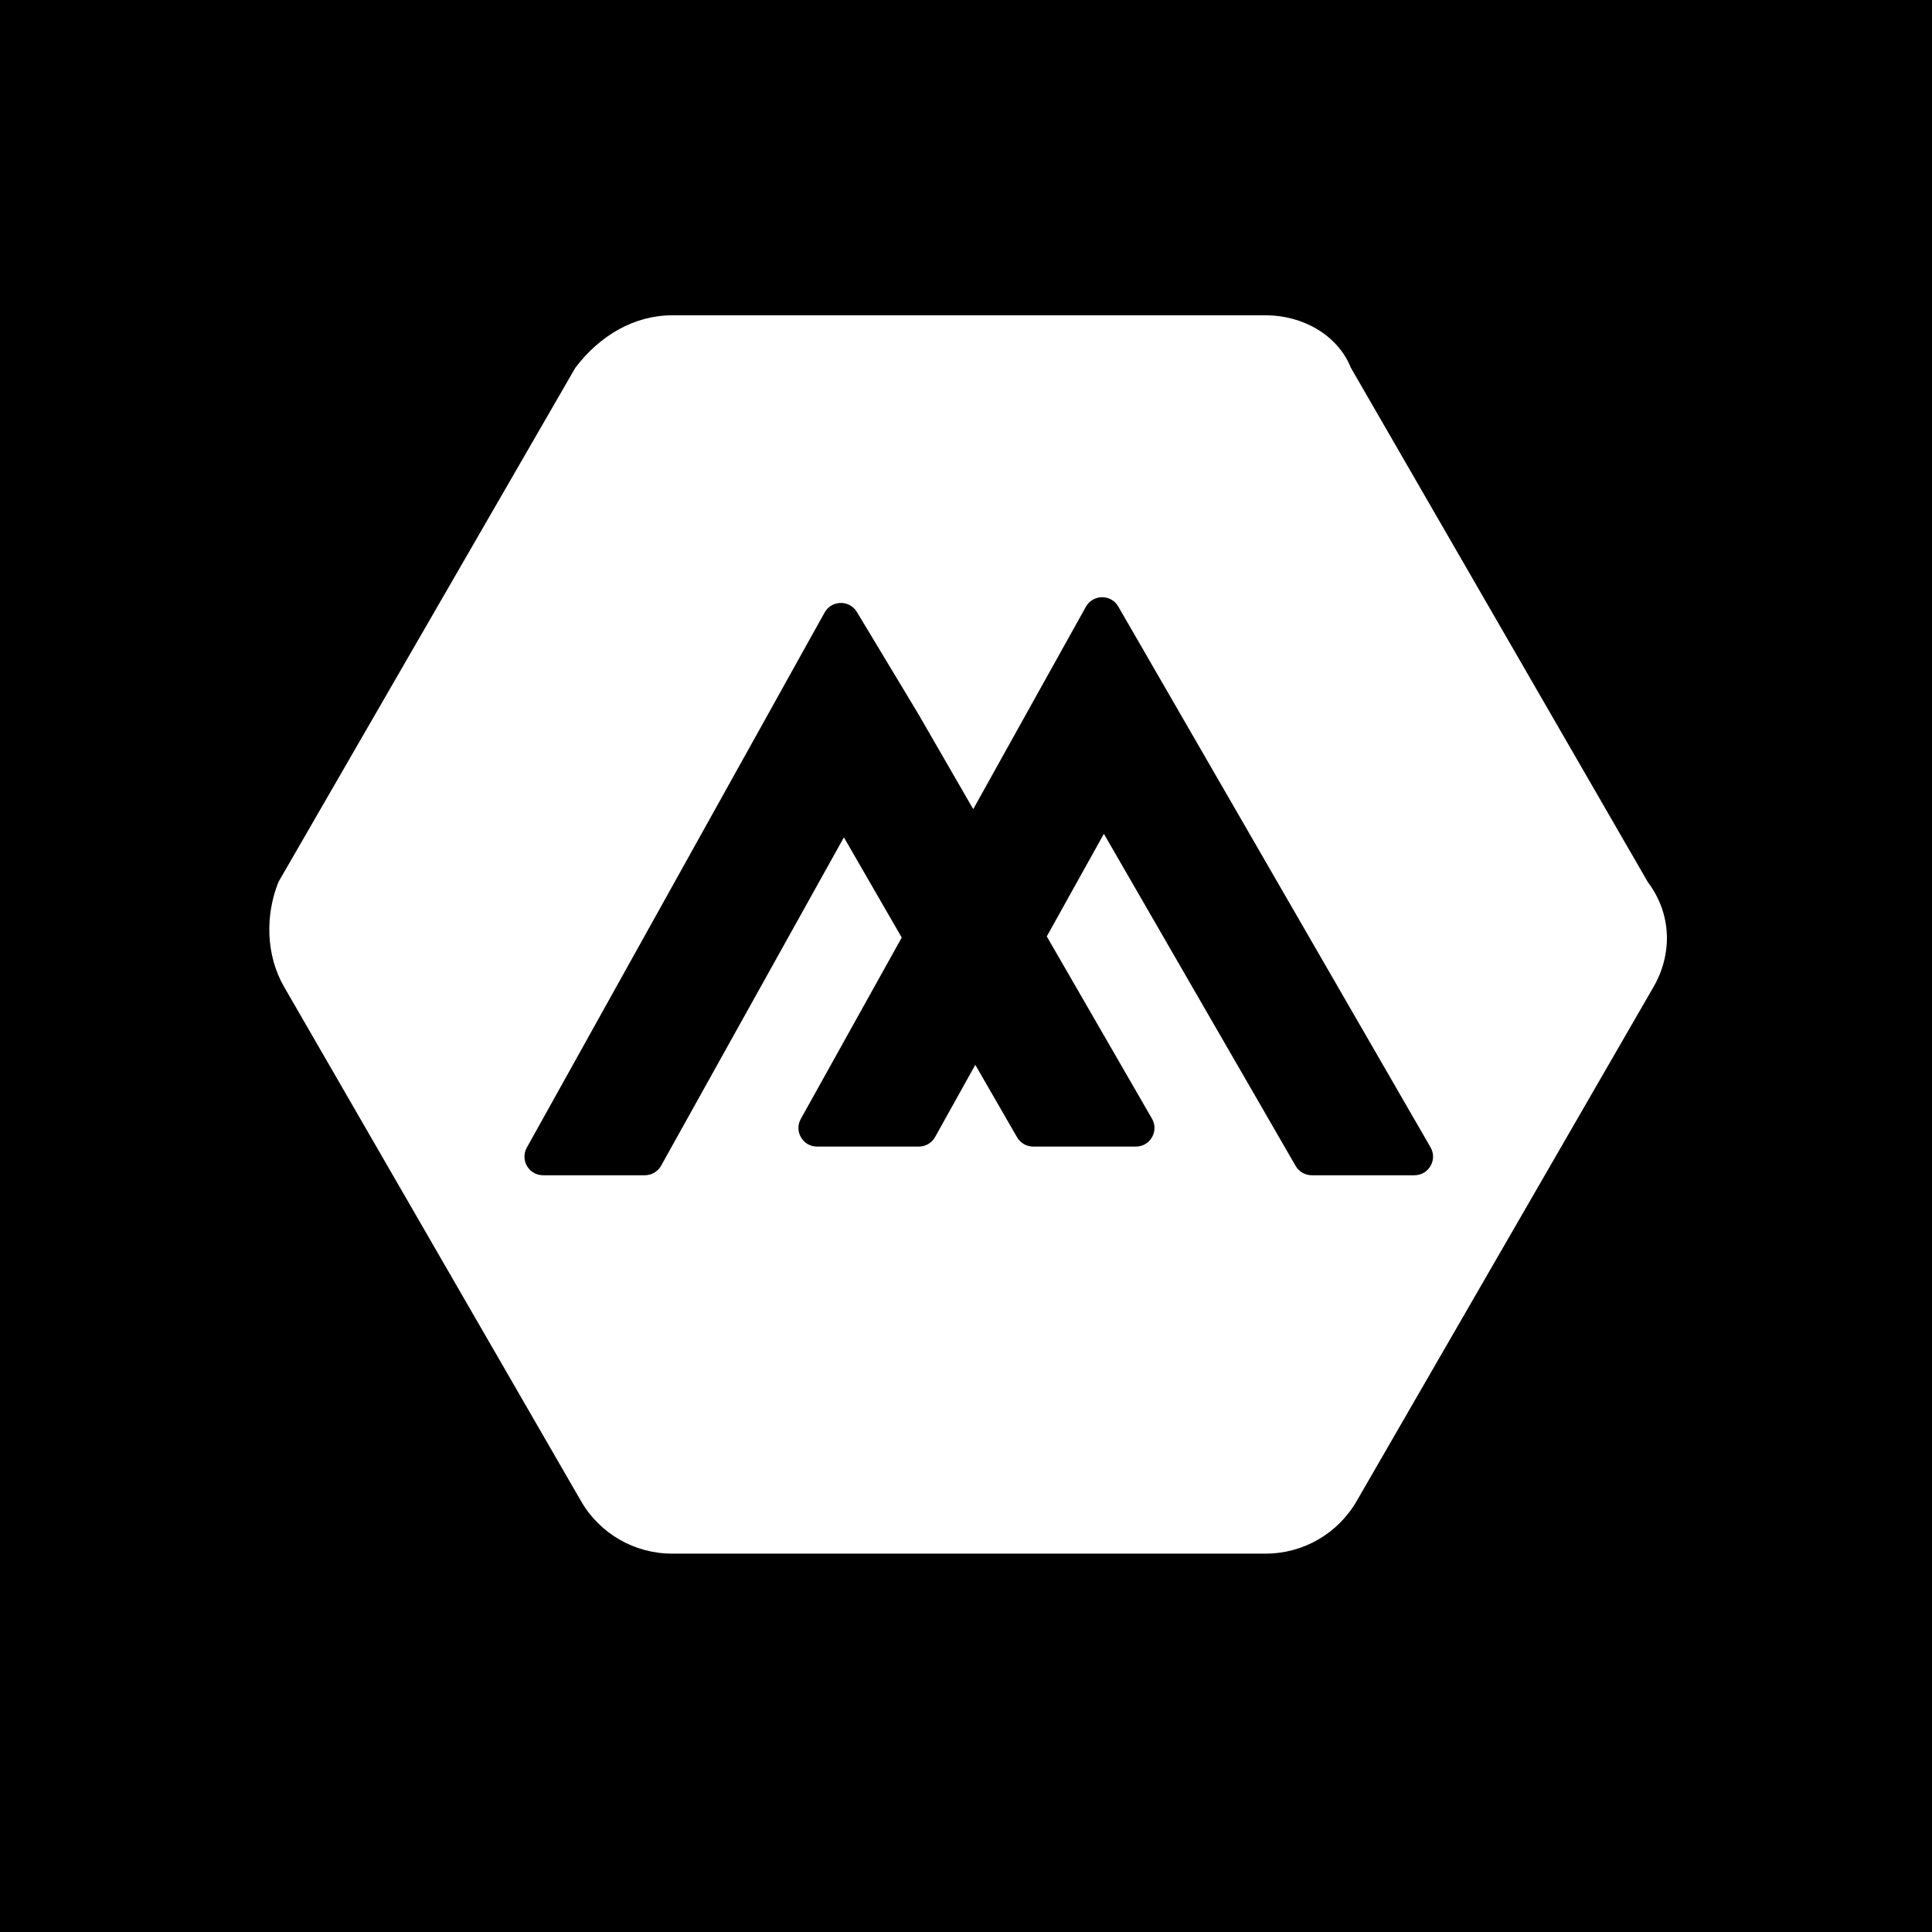 <?xml version="1.0" encoding="UTF-8"?>
<svg xmlns="http://www.w3.org/2000/svg" viewBox="0 0 337 337">
    <defs>
        <style>.d{fill:#fff;}</style>
    </defs>
    <g id="a" />
    <g id="b">
        <g id="c">
            <rect width="337" height="337" />
            <path class="d"
                d="M287.42,153.84l-51.78-89.68c-2.27-5.67-8.32-9.16-14.87-9.16H117.22c-6.55,0-12.59,3.49-16.87,9.16l-51.78,89.68c-2.27,5.67-2.27,12.65,1,18.32l51.78,89.68c3.27,5.67,9.32,9.16,15.87,9.16h103.55c6.55,0,12.59-3.49,15.87-9.16l51.78-89.68c3.27-5.67,3.27-12.65-1-18.32Zm-40.7,51.16h-17.91c-1.16,0-2.23-.62-2.81-1.62l-33.45-57.94-9.96,17.9,18.35,31.79c1.25,2.16-.31,4.87-2.81,4.87h-17.91c-1.16,0-2.23-.62-2.81-1.62l-7.29-12.64-7.01,12.59c-.57,1.03-1.66,1.67-2.84,1.67h-17.75c-2.48,0-4.04-2.66-2.84-4.82l17.61-31.64-10.09-17.48-31.88,57.27c-.57,1.03-1.66,1.67-2.84,1.67h-17.75c-2.48,0-4.04-2.66-2.84-4.82l42.48-76.32,7.1-12.77,2.37-4.25c1.21-2.18,4.33-2.23,5.62-.1l10.72,17.8,9.58,16.6,9.96-17.9,9.69-17.4c1.23-2.2,4.39-2.23,5.65-.04l9.96,17.24,44.51,77.09c1.25,2.16-.31,4.87-2.81,4.87Z" />
        </g>
    </g>
</svg>